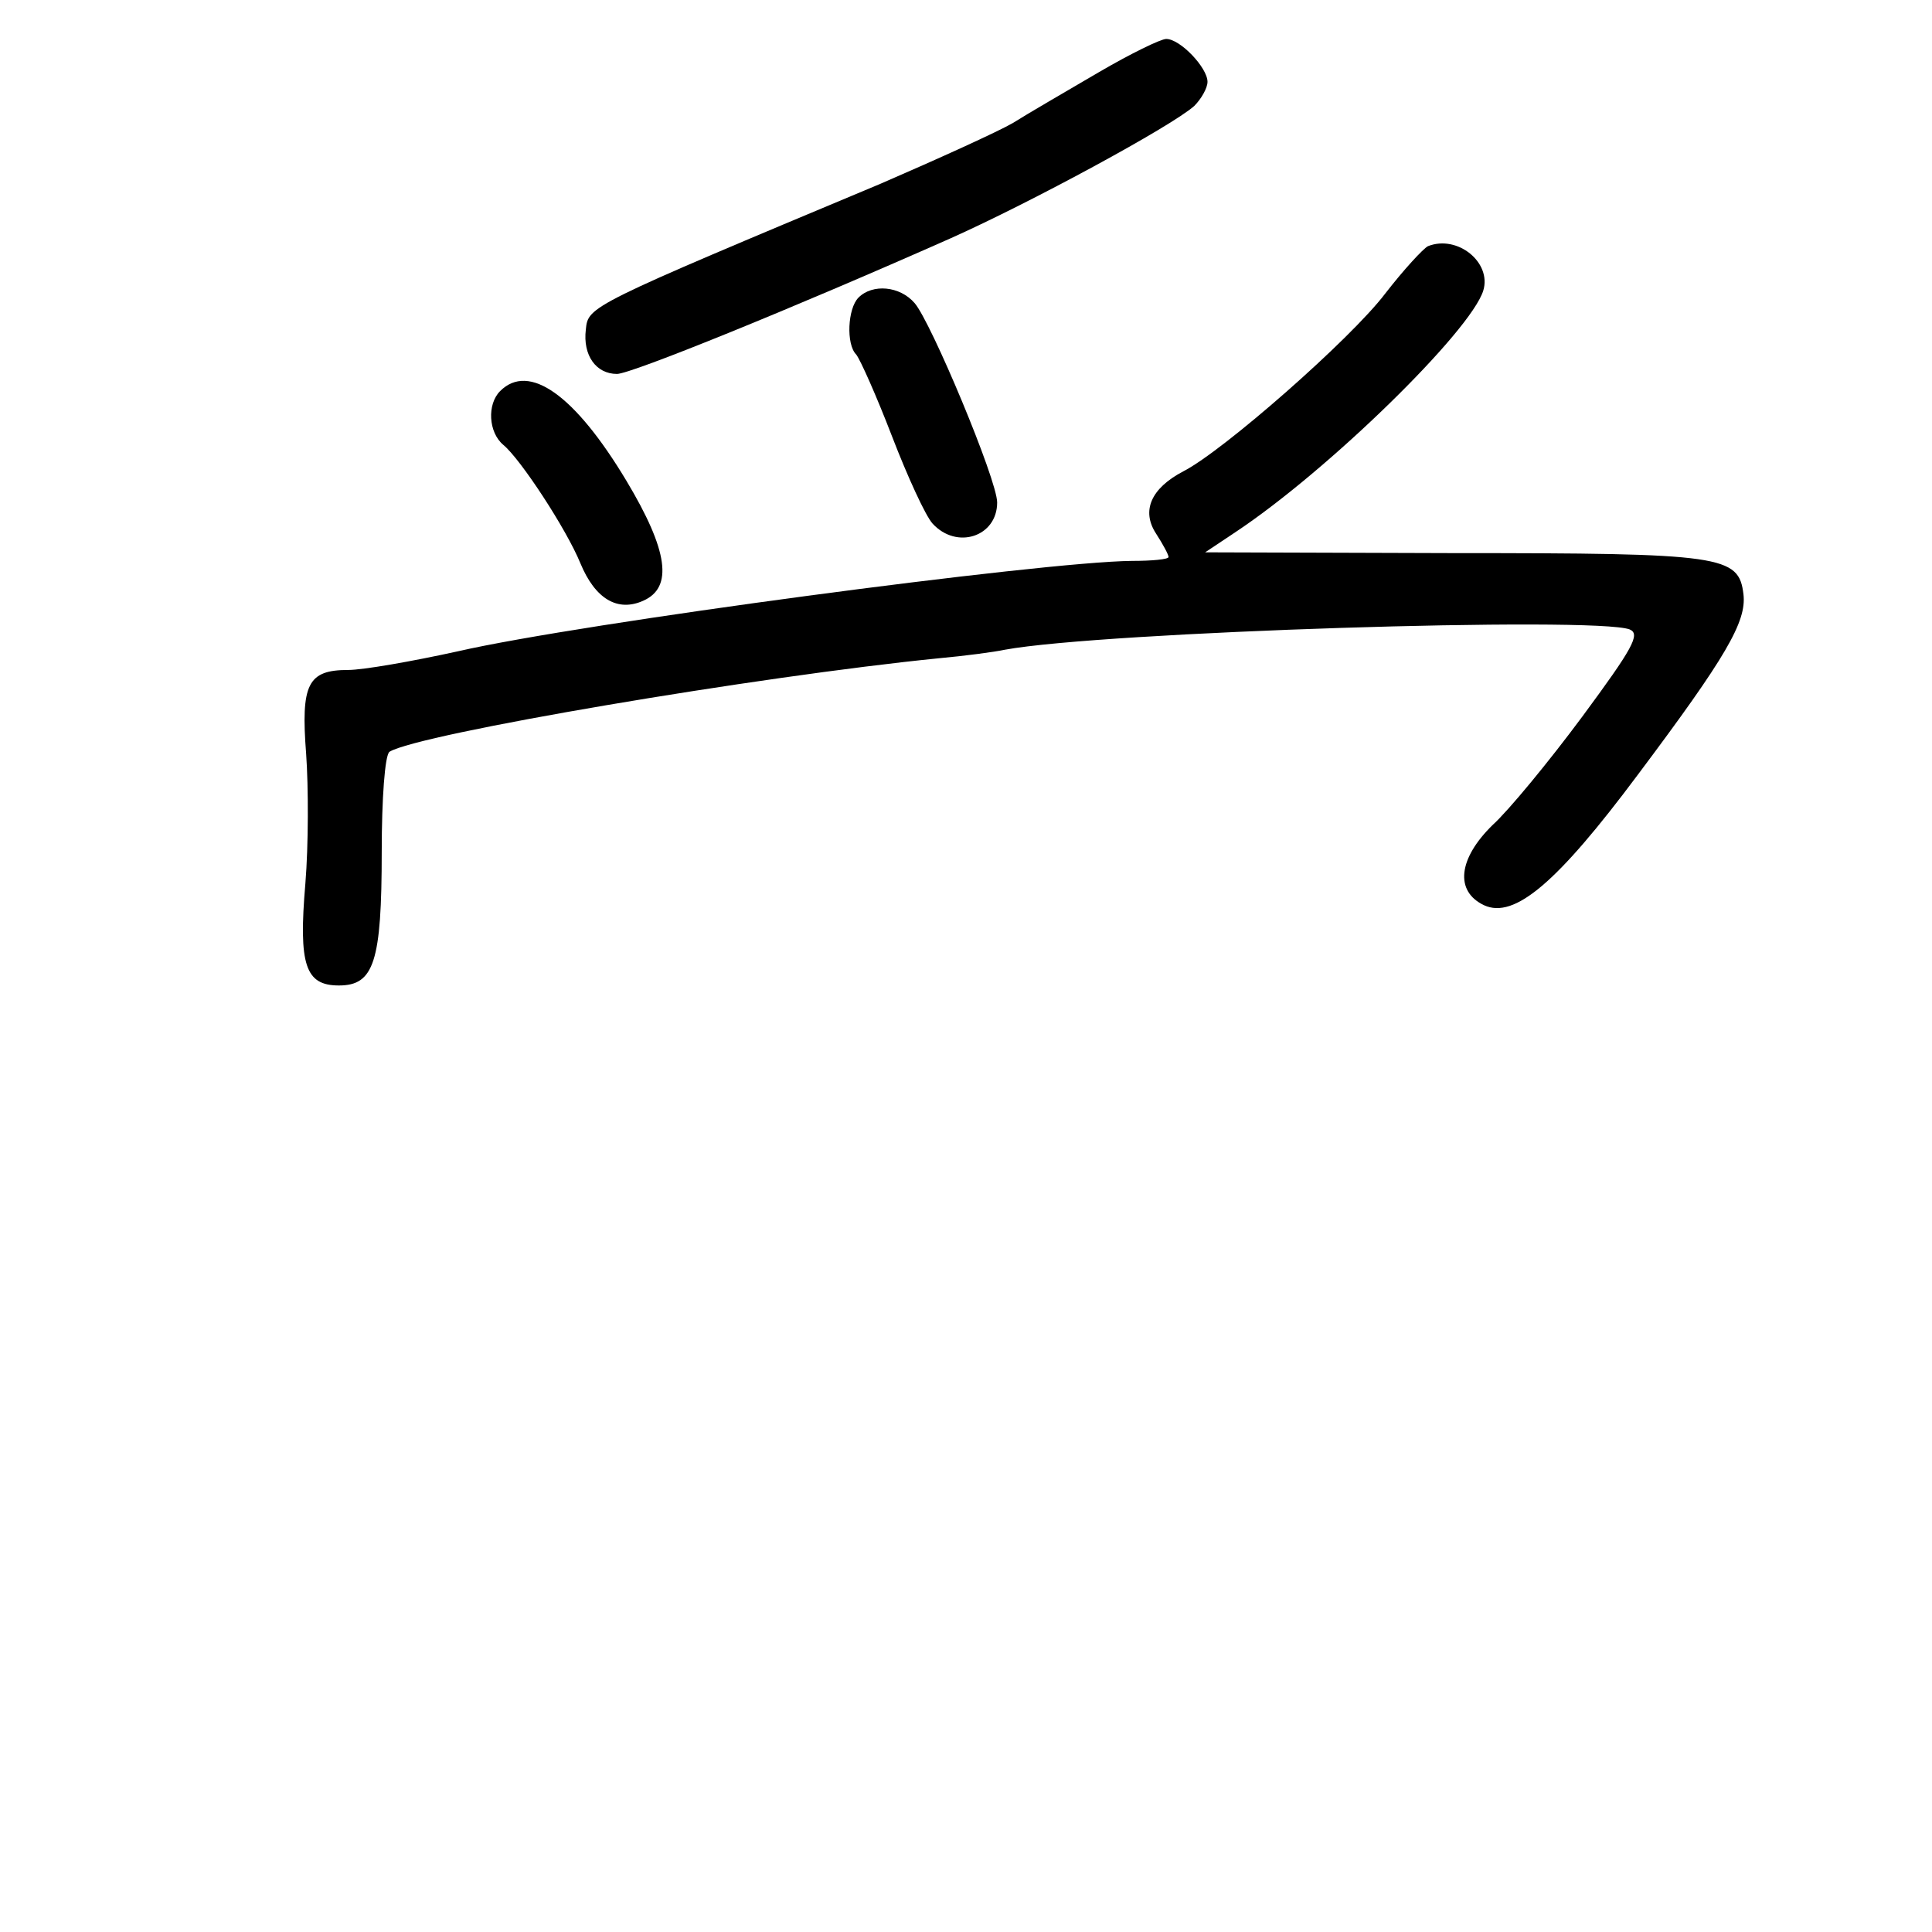 <?xml version="1.0" standalone="no"?>
<!DOCTYPE svg PUBLIC "-//W3C//DTD SVG 20010904//EN"
 "http://www.w3.org/TR/2001/REC-SVG-20010904/DTD/svg10.dtd">
<svg version="1.0" xmlns="http://www.w3.org/2000/svg"
 width="248pt" height="248pt" viewBox="0 0 248 248"
 preserveAspectRatio="xMidYMid meet">
<g transform="translate(0,248) scale(0.1,-0.1)"
fill="#000000" stroke="none">
<path d="M1410 2387 c-41 -24 -91 -53 -110 -65 -19 -11 -96 -46 -170 -78 -375
-157 -375 -157 -378 -187 -4 -33 13 -57 40 -57 18 0 225 84 428 174 103 46
284 144 313 170 9 9 17 23 17 31 0 18 -35 55 -53 55 -7 0 -46 -19 -87 -43z"/>
<path d="M1833 2164 c-6 -3 -31 -30 -55 -61 -44 -58 -208 -202 -259 -228 -42
-22 -54 -51 -35 -80 9 -14 16 -27 16 -30 0 -3 -21 -5 -47 -5 -115 -1 -708 -80
-865 -116 -59 -13 -122 -24 -141 -24 -52 0 -61 -18 -54 -108 3 -42 3 -117 -1
-166 -9 -105 0 -131 43 -131 45 0 55 30 55 172 0 67 4 124 10 128 37 23 474
97 705 120 33 3 71 8 85 11 125 23 758 43 802 26 14 -6 4 -24 -61 -112 -43
-58 -95 -121 -115 -139 -44 -43 -49 -85 -11 -103 39 -18 94 29 197 167 114
152 140 197 136 232 -6 50 -26 53 -373 53 l-318 1 39 26 c119 79 302 258 318
310 11 36 -33 72 -71 57z"/>
<path d="M1102 2098 c-14 -14 -16 -60 -3 -73 5 -6 26 -53 46 -105 20 -52 43
-102 52 -112 31 -34 83 -17 83 27 0 29 -85 232 -106 256 -19 22 -54 25 -72 7z"/>
<path d="M642 1978 c-17 -17 -15 -53 4 -69 22 -18 81 -108 99 -152 19 -46 48
-63 81 -48 38 17 32 64 -22 154 -66 110 -125 152 -162 115z"/>
</g>
</svg>
